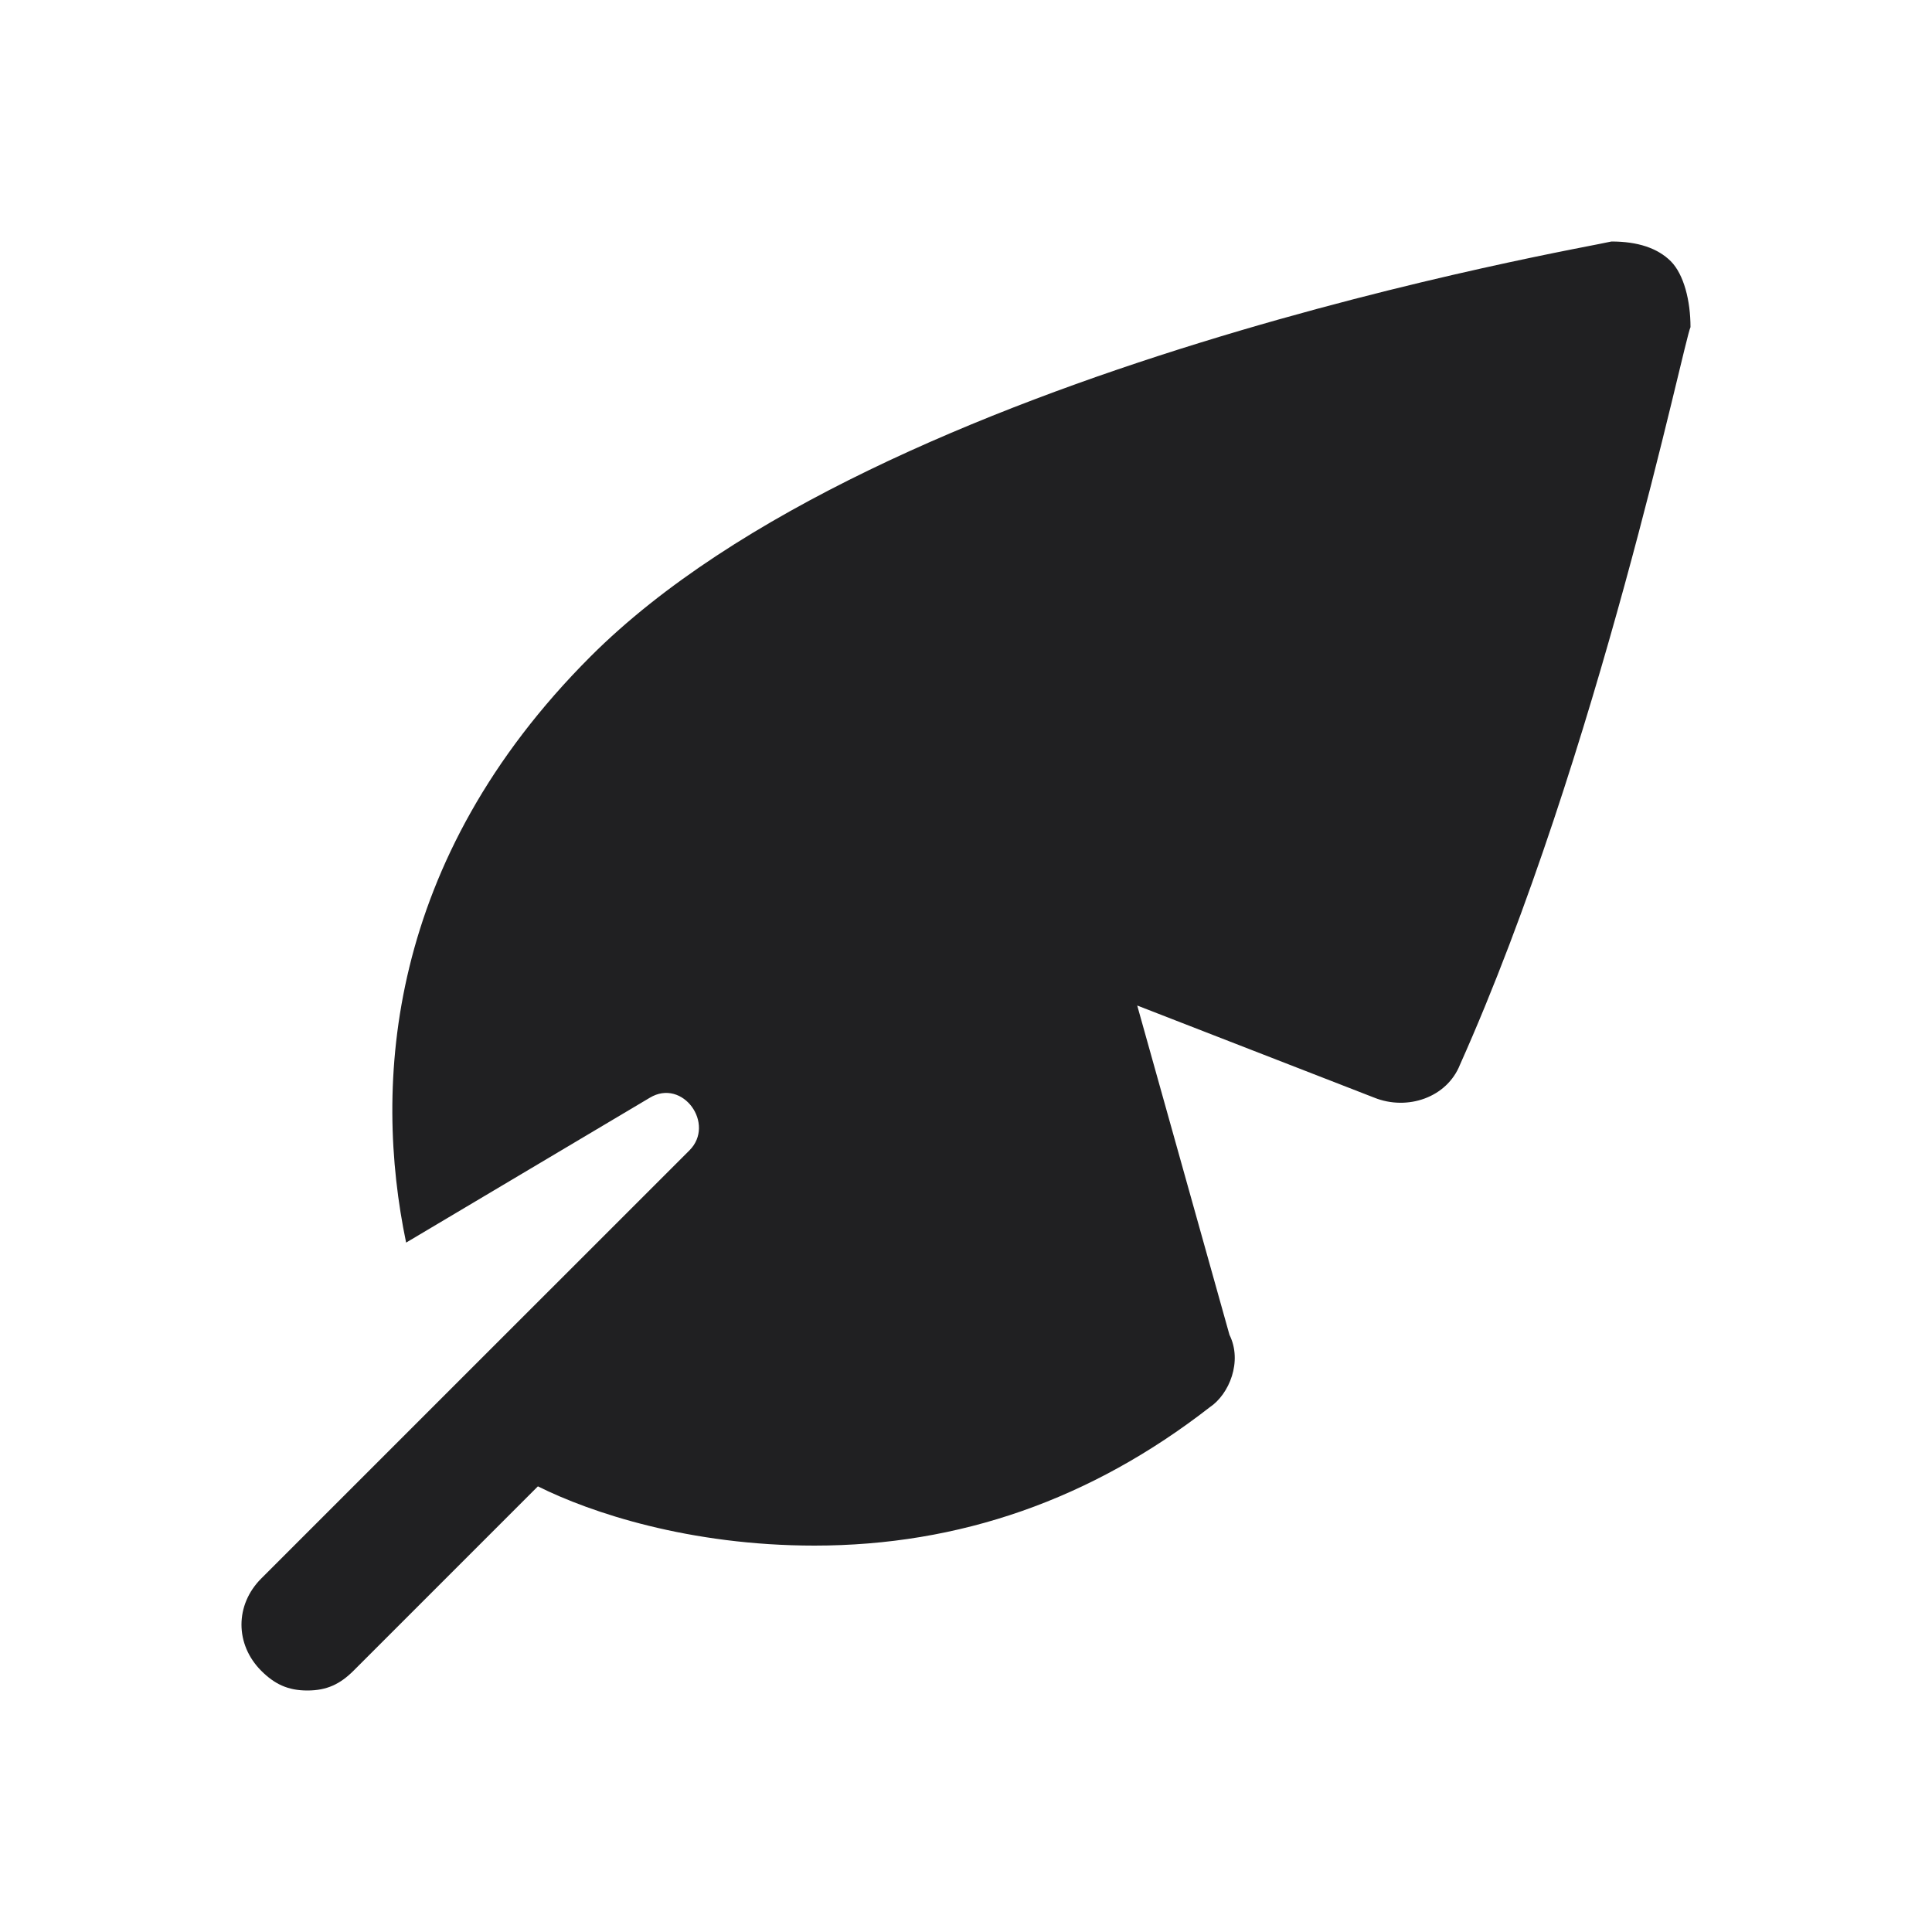 <?xml version="1.0" encoding="UTF-8"?>
<svg width="24px" height="24px" viewBox="0 0 24 24" version="1.1" xmlns="http://www.w3.org/2000/svg" xmlns:xlink="http://www.w3.org/1999/xlink">
    <!-- Generator: Sketch 48.2 (47327) - http://www.bohemiancoding.com/sketch -->
    <title>@Navigation/Creative</title>
    <desc>Created with Sketch.</desc>
    <defs></defs>
    <g id="Symbols" stroke="none" stroke-width="1" fill="none" fill-rule="evenodd">
        <g id="@Navigation/Creative">
            <rect id="Bounding-Box" x="0" y="0" width="24" height="24"></rect>
            <path d="M20.755,3.245 C20.591,3.082 20.345,3 20.018,3 C19.691,3.082 10.936,4.555 7.336,8.155 C4.8,10.691 4.636,13.473 5.045,15.436 L8.073,13.636 C8.482,13.391 8.891,13.964 8.564,14.291 L5.536,17.318 C5.536,17.318 5.536,17.318 5.536,17.318 L3.245,19.609 C2.918,19.936 2.918,20.427 3.245,20.755 C3.409,20.918 3.573,21 3.818,21 C4.064,21 4.227,20.918 4.391,20.755 L6.682,18.464 C7.336,18.791 8.564,19.2 10.118,19.2 C11.918,19.2 13.555,18.627 15.027,17.482 C15.273,17.318 15.436,16.909 15.273,16.582 L14.127,12.491 L17.073,13.636 C17.482,13.8 17.973,13.636 18.136,13.227 C19.855,9.382 20.918,4.227 21,4.064 C21,3.736 20.918,3.409 20.755,3.245 Z" id="creative" fill="#202022"></path>
        </g>
    </g>
</svg>